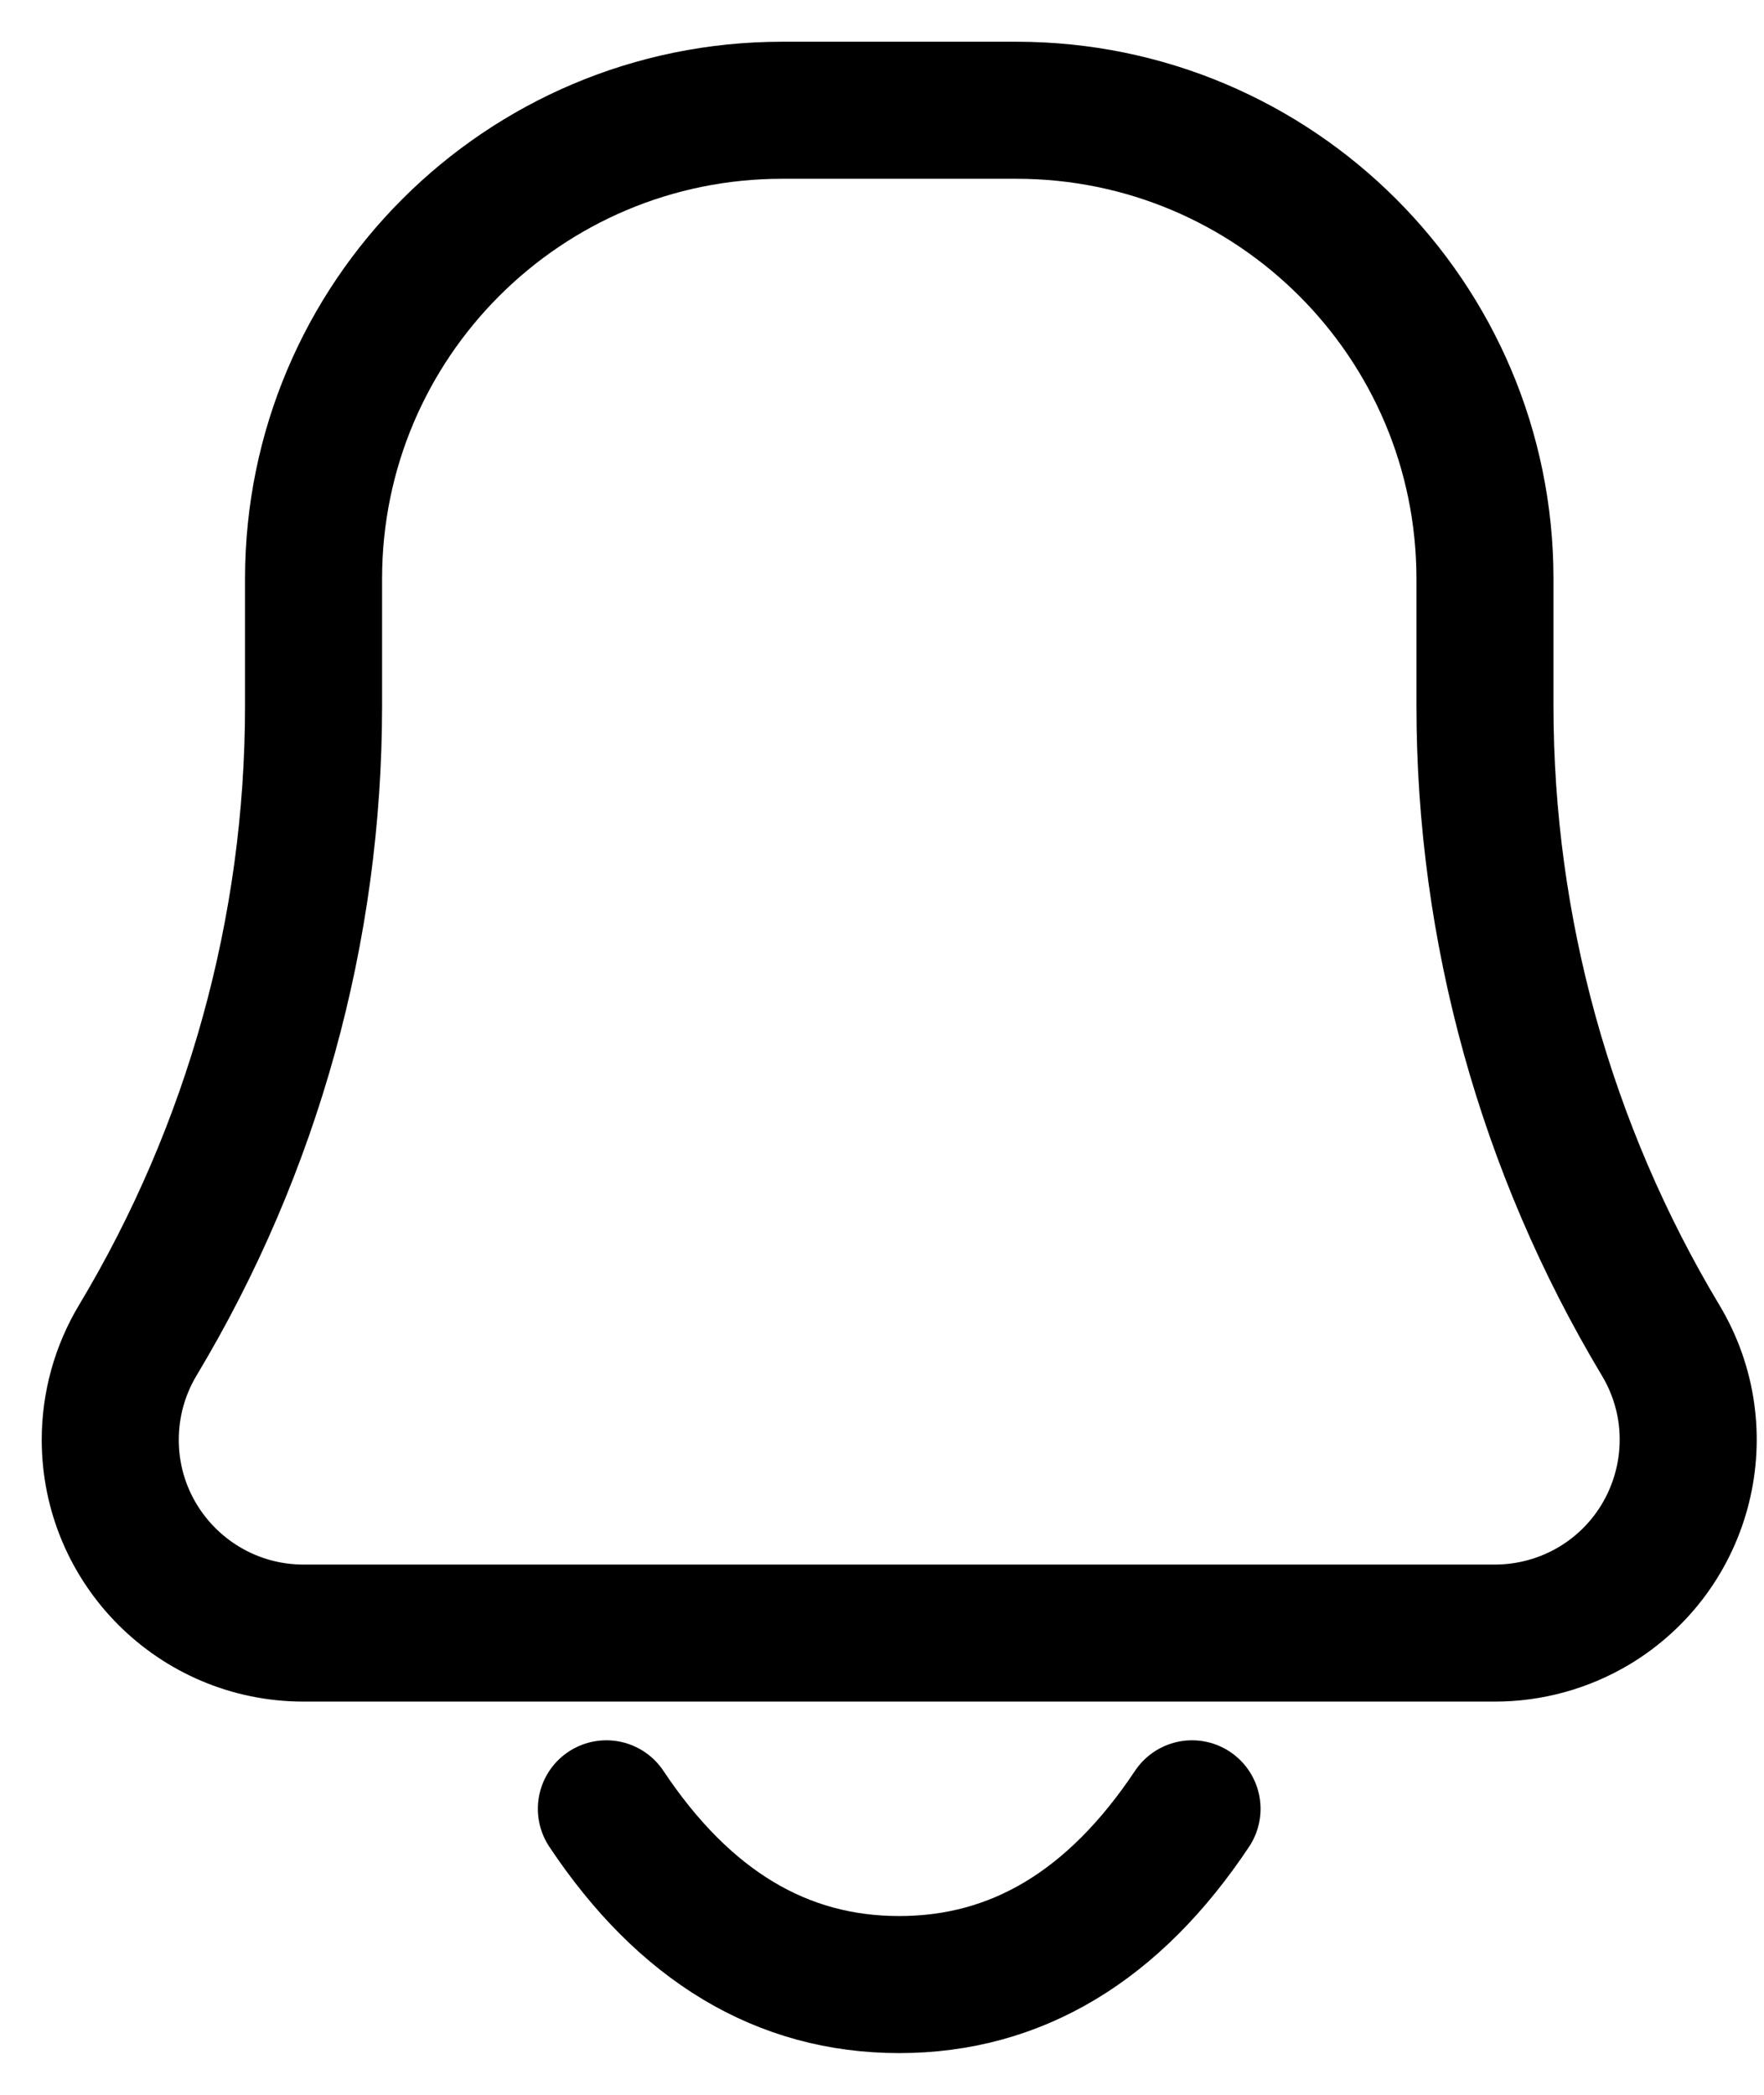 <svg width="16" height="19" viewBox="0 0 16 19" fill="none" xmlns="http://www.w3.org/2000/svg">
<path d="M10.812 16.406C10.104 17.469 9.219 18 8.156 18C7.094 18 6.208 17.469 5.5 16.406M13.559 14.812H2.754C1.785 14.812 1 14.027 1 13.059C1 12.741 1.086 12.429 1.25 12.156C2.293 10.418 2.844 8.429 2.844 6.402V5.25C2.844 2.903 4.747 1 7.094 1H9.219C11.566 1 13.469 2.903 13.469 5.25V6.402C13.469 8.429 14.02 10.418 15.062 12.156C15.561 12.987 15.291 14.064 14.461 14.563C14.188 14.726 13.876 14.812 13.559 14.812Z" stroke="black" stroke-width="1.243" stroke-linecap="round" stroke-linejoin="round"/>
</svg>
